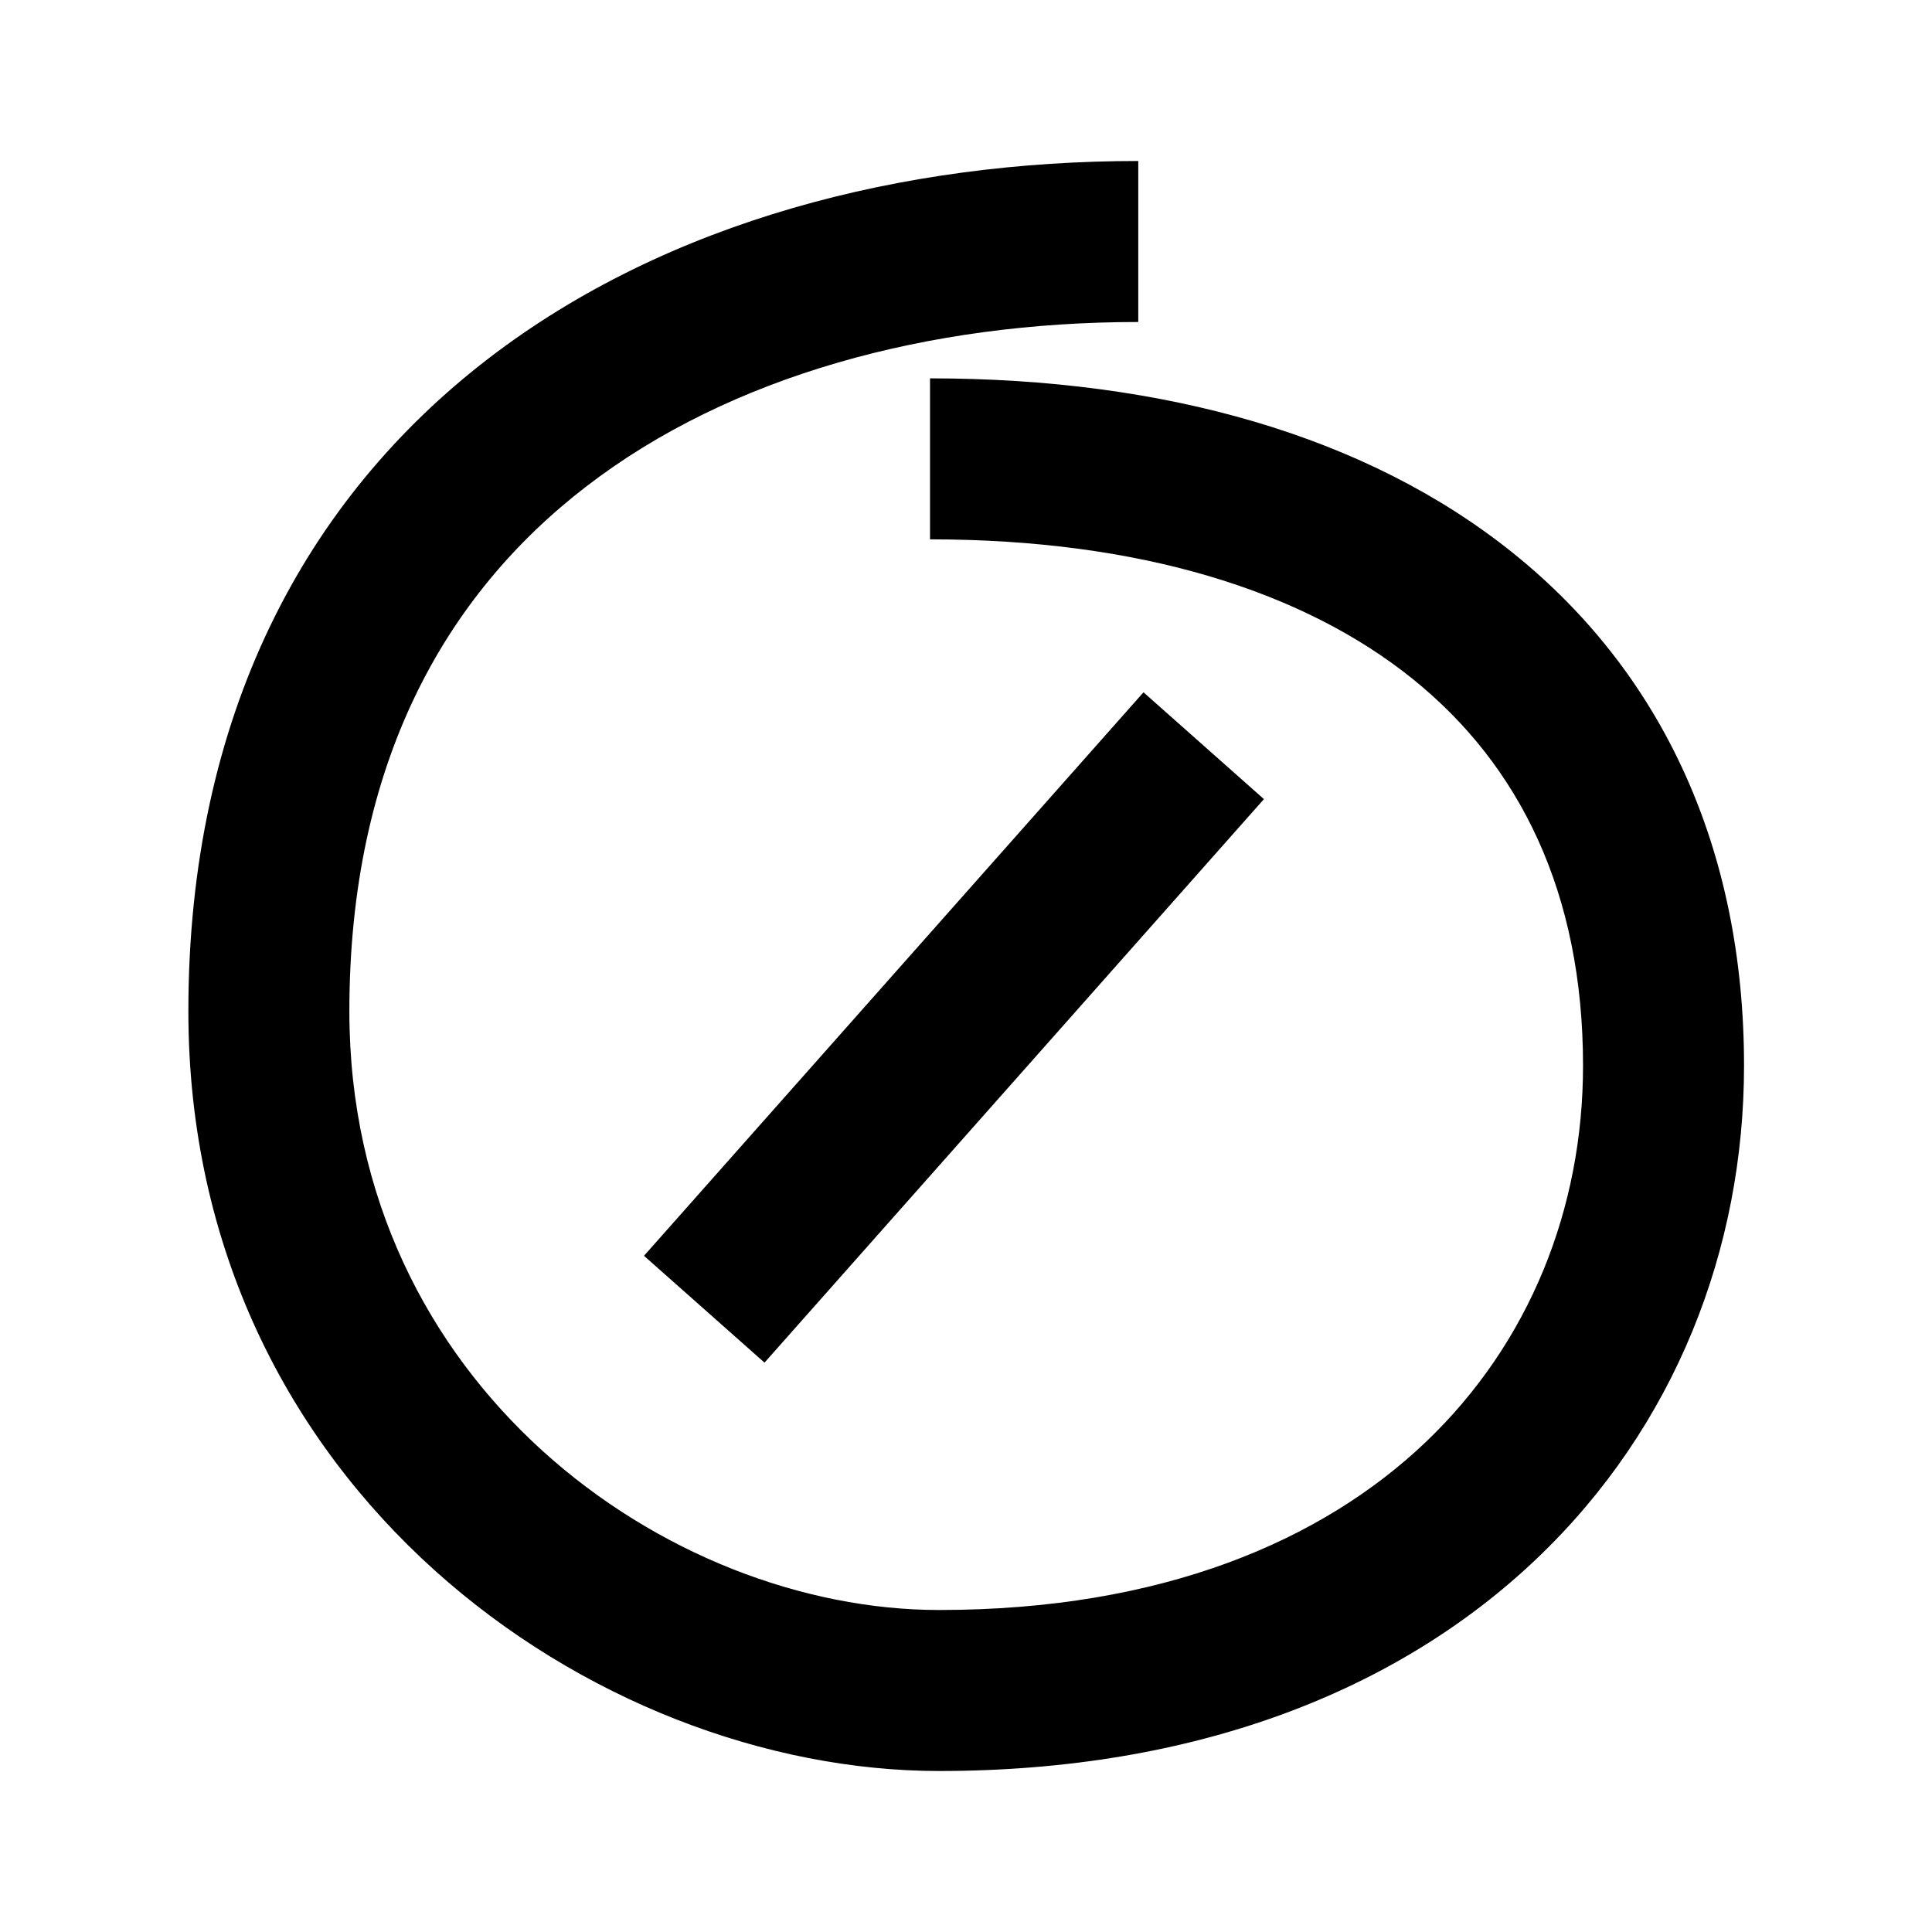 <svg width="24" height="24" viewBox="0 0 24 24" xmlns="http://www.w3.org/2000/svg">
<path d="M4.34 12.562C4.34 9.483 5.53 7.391 7.283 6.043C9.072 4.666 11.536 4 14.14 4V2C11.231 2 8.296 2.74 6.063 4.457C3.794 6.203 2.34 8.892 2.34 12.562C2.34 18.495 7.386 22 11.665 22C14.859 22 17.37 21.001 19.091 19.361C20.808 17.725 21.665 15.516 21.665 13.238C21.665 10.547 20.651 8.364 18.803 6.876C16.984 5.411 14.459 4.7 11.553 4.7V6.7C14.159 6.7 16.19 7.34 17.549 8.434C18.879 9.505 19.665 11.091 19.665 13.238C19.665 15.01 19.003 16.682 17.711 17.914C16.422 19.142 14.434 20 11.665 20C8.294 20 4.34 17.205 4.34 12.562ZM9.497 16.927L15.701 9.927L14.205 8.6L8 15.6L9.497 16.927Z" />
</svg>
